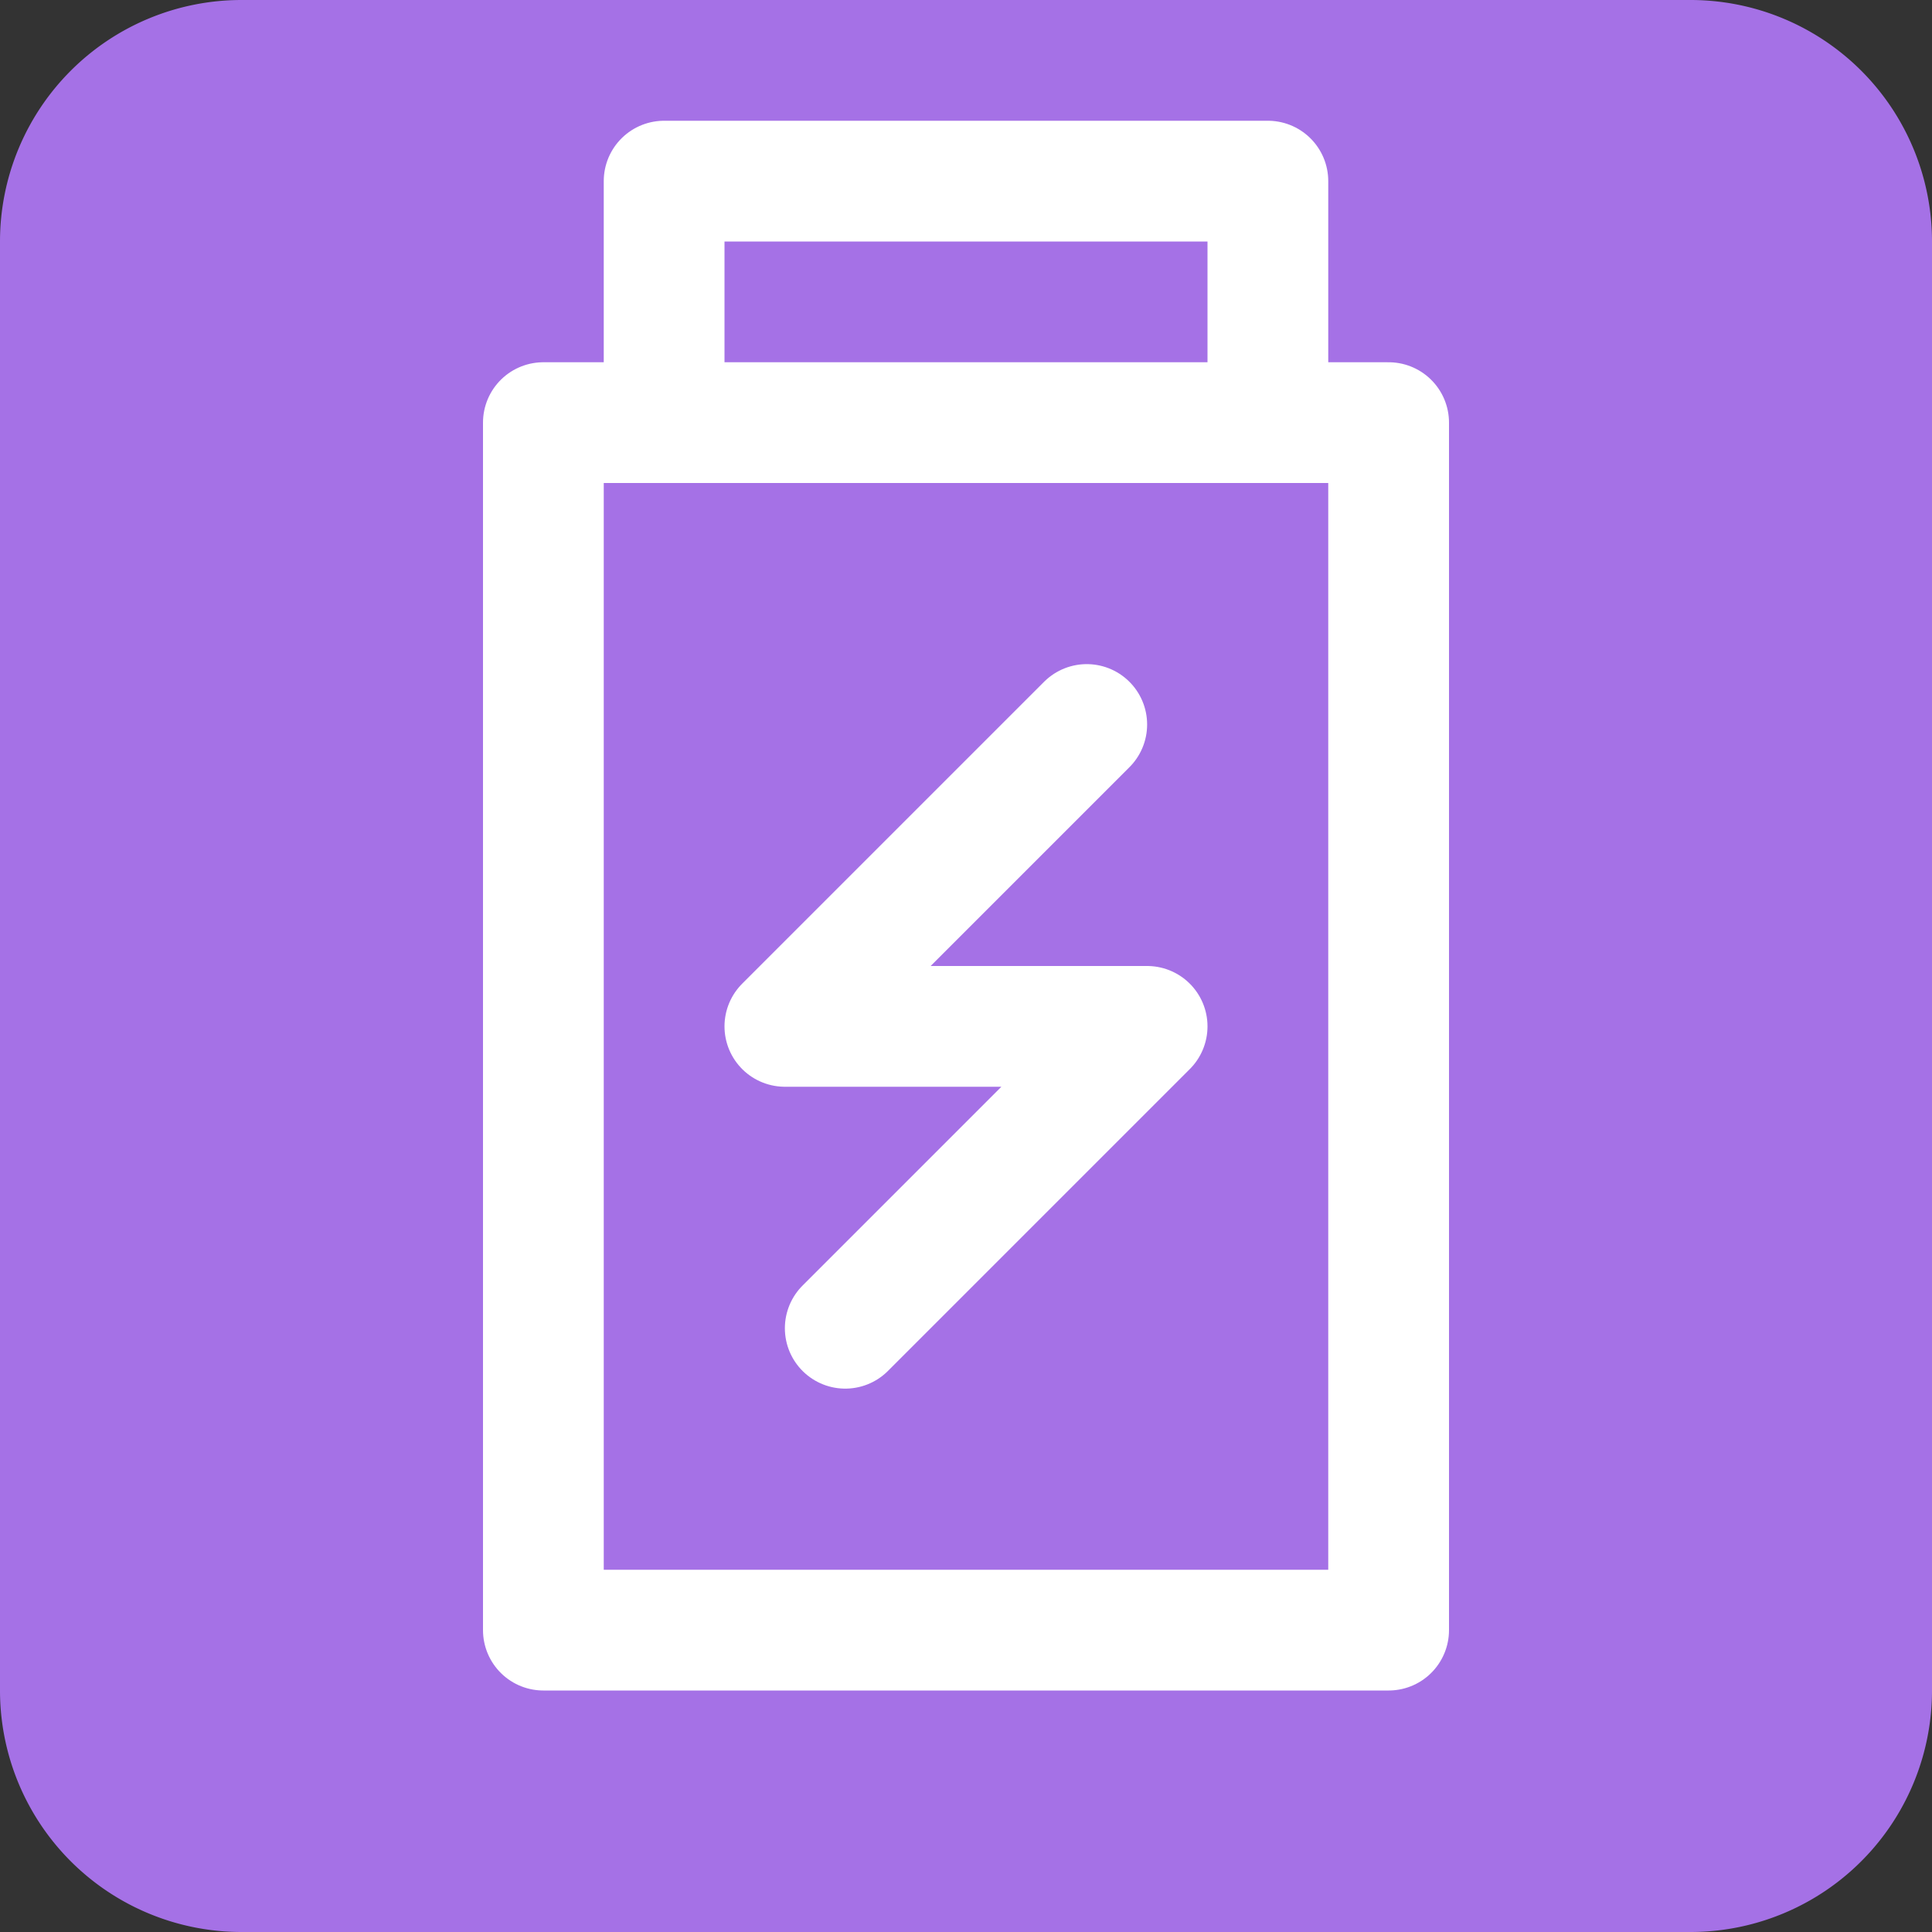 <!--
  - Copyright (C) 2025 The Android Open Source Project
  -
  - Licensed under the Apache License, Version 2.0 (the "License");
  - you may not use this file except in compliance with the License.
  - You may obtain a copy of the License at
  -
  -      http://www.apache.org/licenses/LICENSE-2.0
  -
  - Unless required by applicable law or agreed to in writing, software
  - distributed under the License is distributed on an "AS IS" BASIS,
  - WITHOUT WARRANTIES OR CONDITIONS OF ANY KIND, either express or implied.
  - See the License for the specific language governing permissions and
  - limitations under the License.
  -->
<svg width="16" height="16" viewBox="0 0 16 16" fill="none" xmlns="http://www.w3.org/2000/svg"><rect x="0" y="0" width="16" height="16" fill="#333333" stroke="none"/><g clip-path="url(#clip0_5891_1662)"><g clip-path="url(#clip1_5891_1662)"><path d="M14 0H2a2 2 0 00-2 2v12a2 2 0 002 2h12a2 2 0 002-2V2a2 2 0 00-2-2z" fill="#A571E6"/><path d="M11.5 3.5h-7v10h7v-10zM5.5 3V1.5h5V3" stroke="#fff" stroke-linecap="round" stroke-linejoin="round"/><path d="M7 11l2.5-2.5h-3L9 6" stroke="#fff" stroke-linecap="round" stroke-linejoin="round"/></g></g><defs><clipPath id="clip0_5891_1662"><path fill="#fff" d="M0 0h16v16H0z"/></clipPath><clipPath id="clip1_5891_1662"><path fill="#fff" d="M0 0h16v16H0z"/></clipPath></defs></svg>